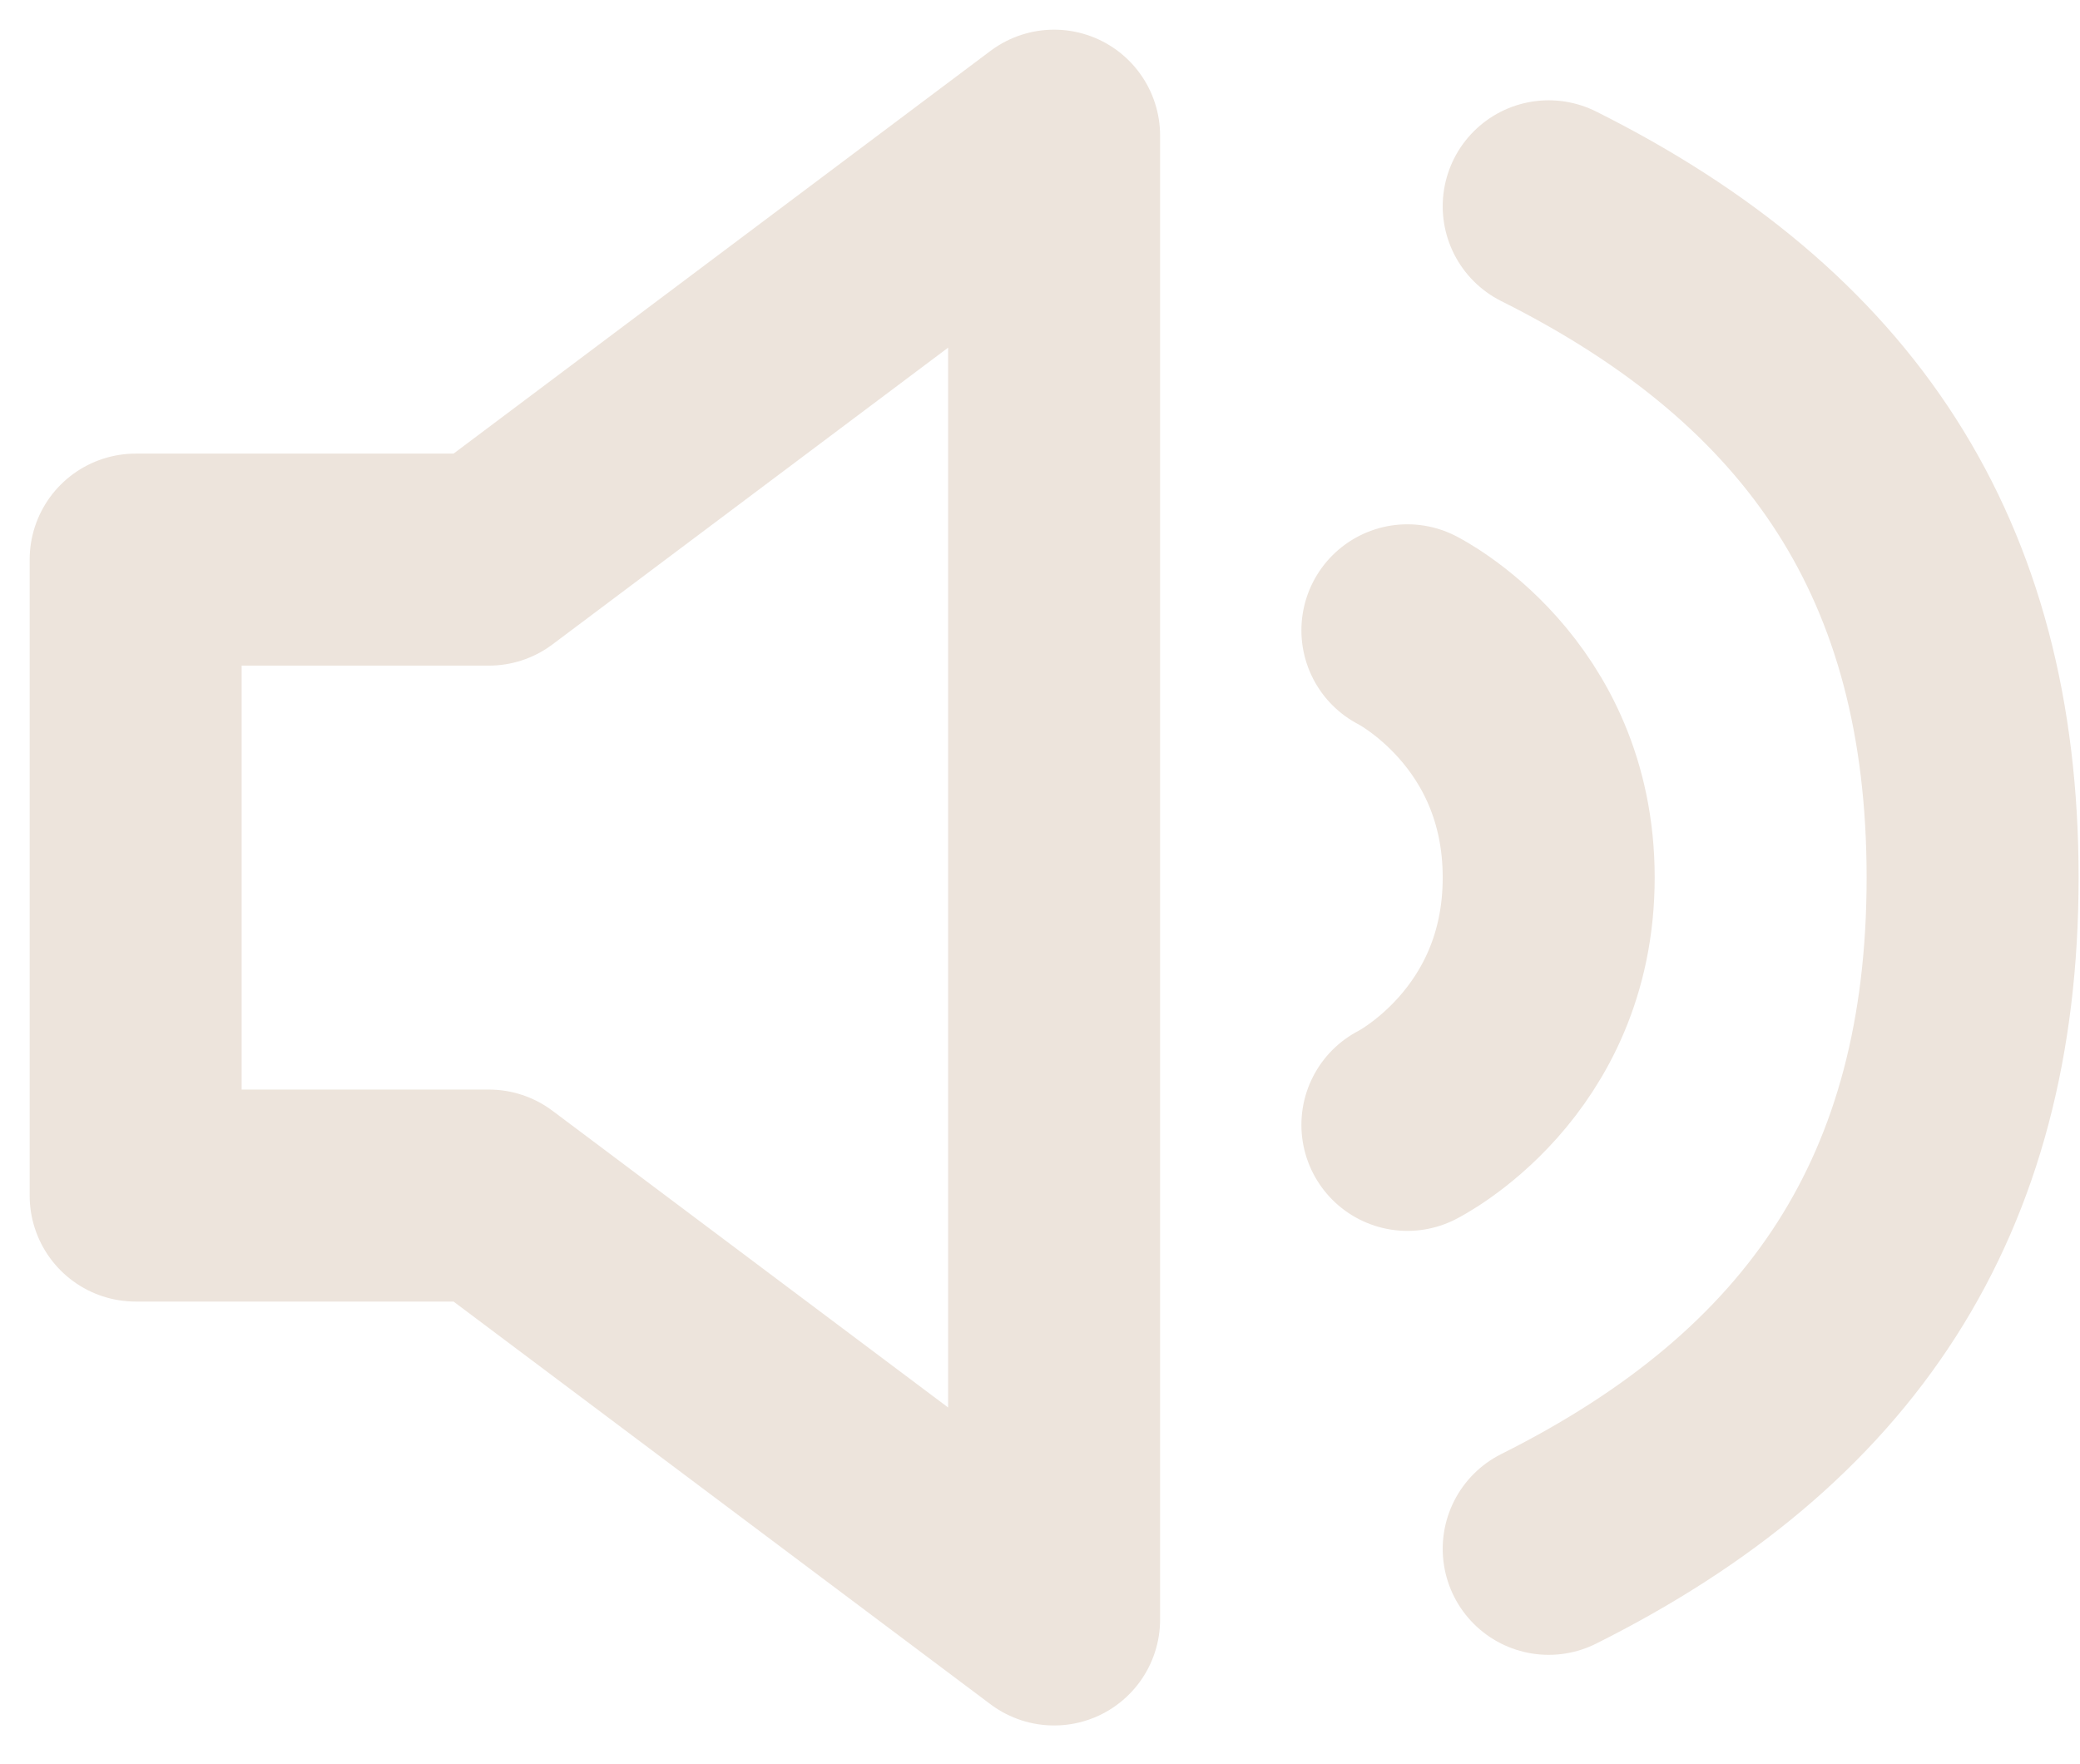 <svg width="46" height="39" viewBox="0 0 46 39" fill="none" xmlns="http://www.w3.org/2000/svg">
<path d="M31.125 13.938C31.125 13.938 34.25 15.5 34.25 19.406C34.25 23.312 31.125 24.875 31.125 24.875M34.25 4.562C40.5 7.688 43.625 12.375 43.625 19.406C43.625 26.438 40.5 31.125 34.25 34.25M3 12.375V26.438H10.812L23.312 35.812V3L10.812 12.375H3Z" stroke="#EDE4DC" stroke-width="4.688" stroke-linecap="round" stroke-linejoin="round"/>
</svg>
